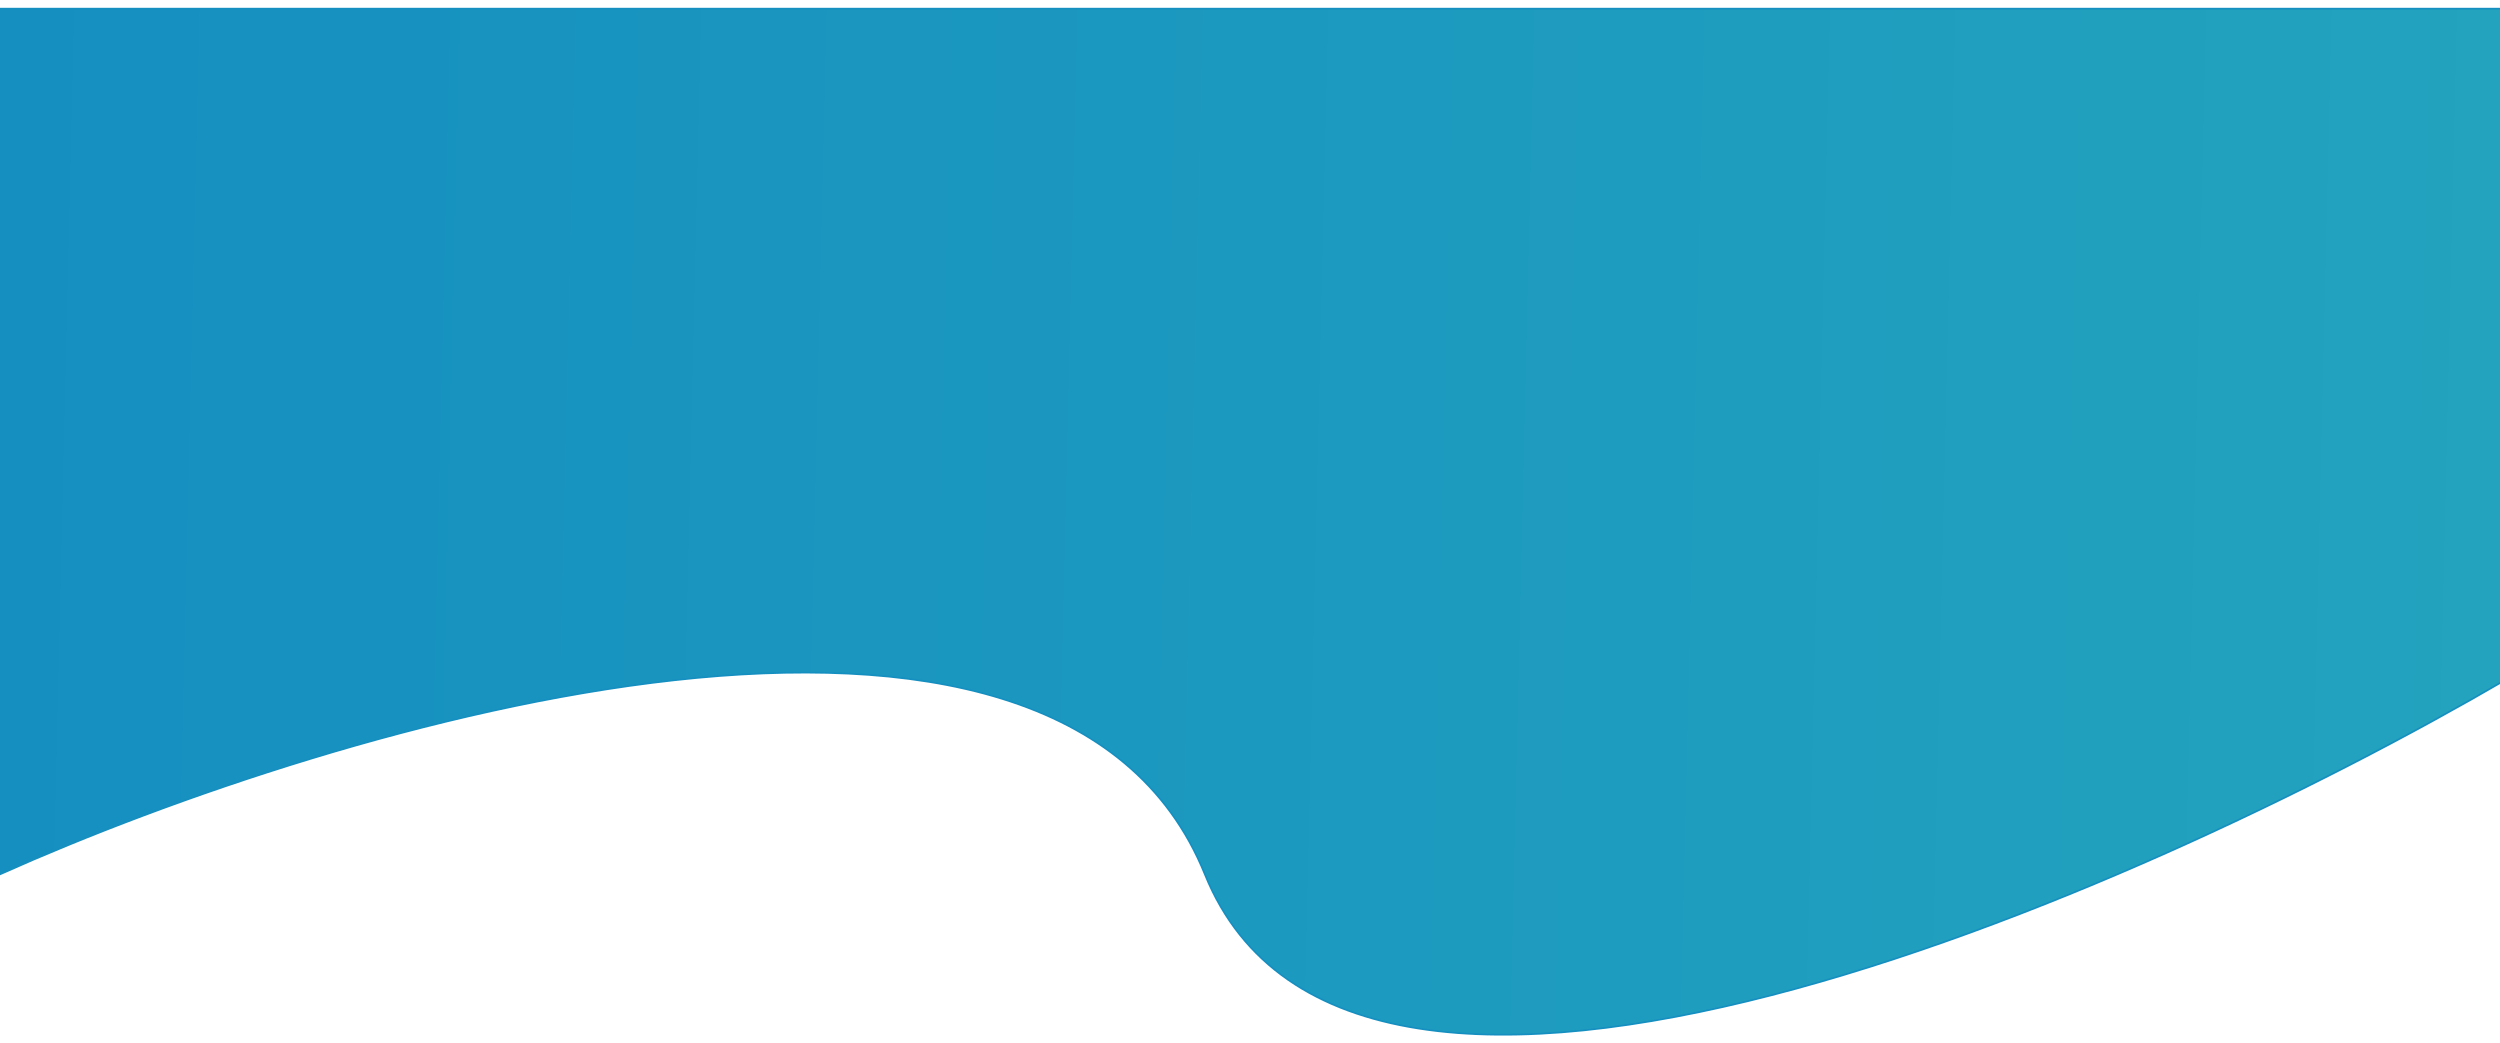 <svg width="1440" height="601" viewBox="0 0 1440 601" fill="none" xmlns="http://www.w3.org/2000/svg">
<g filter="url(#filter0_d_195_6479)">
<path d="M694 499.609C608.8 289.168 195.833 411.925 0 499.609V1H1444V387.141C1229.5 512.314 779.2 710.049 694 499.609Z" fill="url(#paint0_linear_195_6479)"/>
<path d="M694 499.609C608.8 289.168 195.833 411.925 0 499.609V1H1444V387.141C1229.5 512.314 779.2 710.049 694 499.609Z" stroke="#158FC0"/>
</g>
<defs>
<filter id="filter0_d_195_6479" x="-4.5" y="0.5" width="1453" height="600" filterUnits="userSpaceOnUse" color-interpolation-filters="sRGB">
<feFlood flood-opacity="0" result="BackgroundImageFix"/>
<feColorMatrix in="SourceAlpha" type="matrix" values="0 0 0 0 0 0 0 0 0 0 0 0 0 0 0 0 0 0 127 0" result="hardAlpha"/>
<feOffset dy="4"/>
<feGaussianBlur stdDeviation="2"/>
<feComposite in2="hardAlpha" operator="out"/>
<feColorMatrix type="matrix" values="0 0 0 0 0 0 0 0 0 0 0 0 0 0 0 0 0 0 0.25 0"/>
<feBlend mode="normal" in2="BackgroundImageFix" result="effect1_dropShadow_195_6479"/>
<feBlend mode="normal" in="SourceGraphic" in2="effect1_dropShadow_195_6479" result="shape"/>
</filter>
<linearGradient id="paint0_linear_195_6479" x1="1.30316e-05" y1="279.404" x2="1444" y2="313.596" gradientUnits="userSpaceOnUse">
<stop stop-color="#158FC0"/>
<stop offset="1" stop-color="#23A3BE"/>
</linearGradient>
</defs>
</svg>
